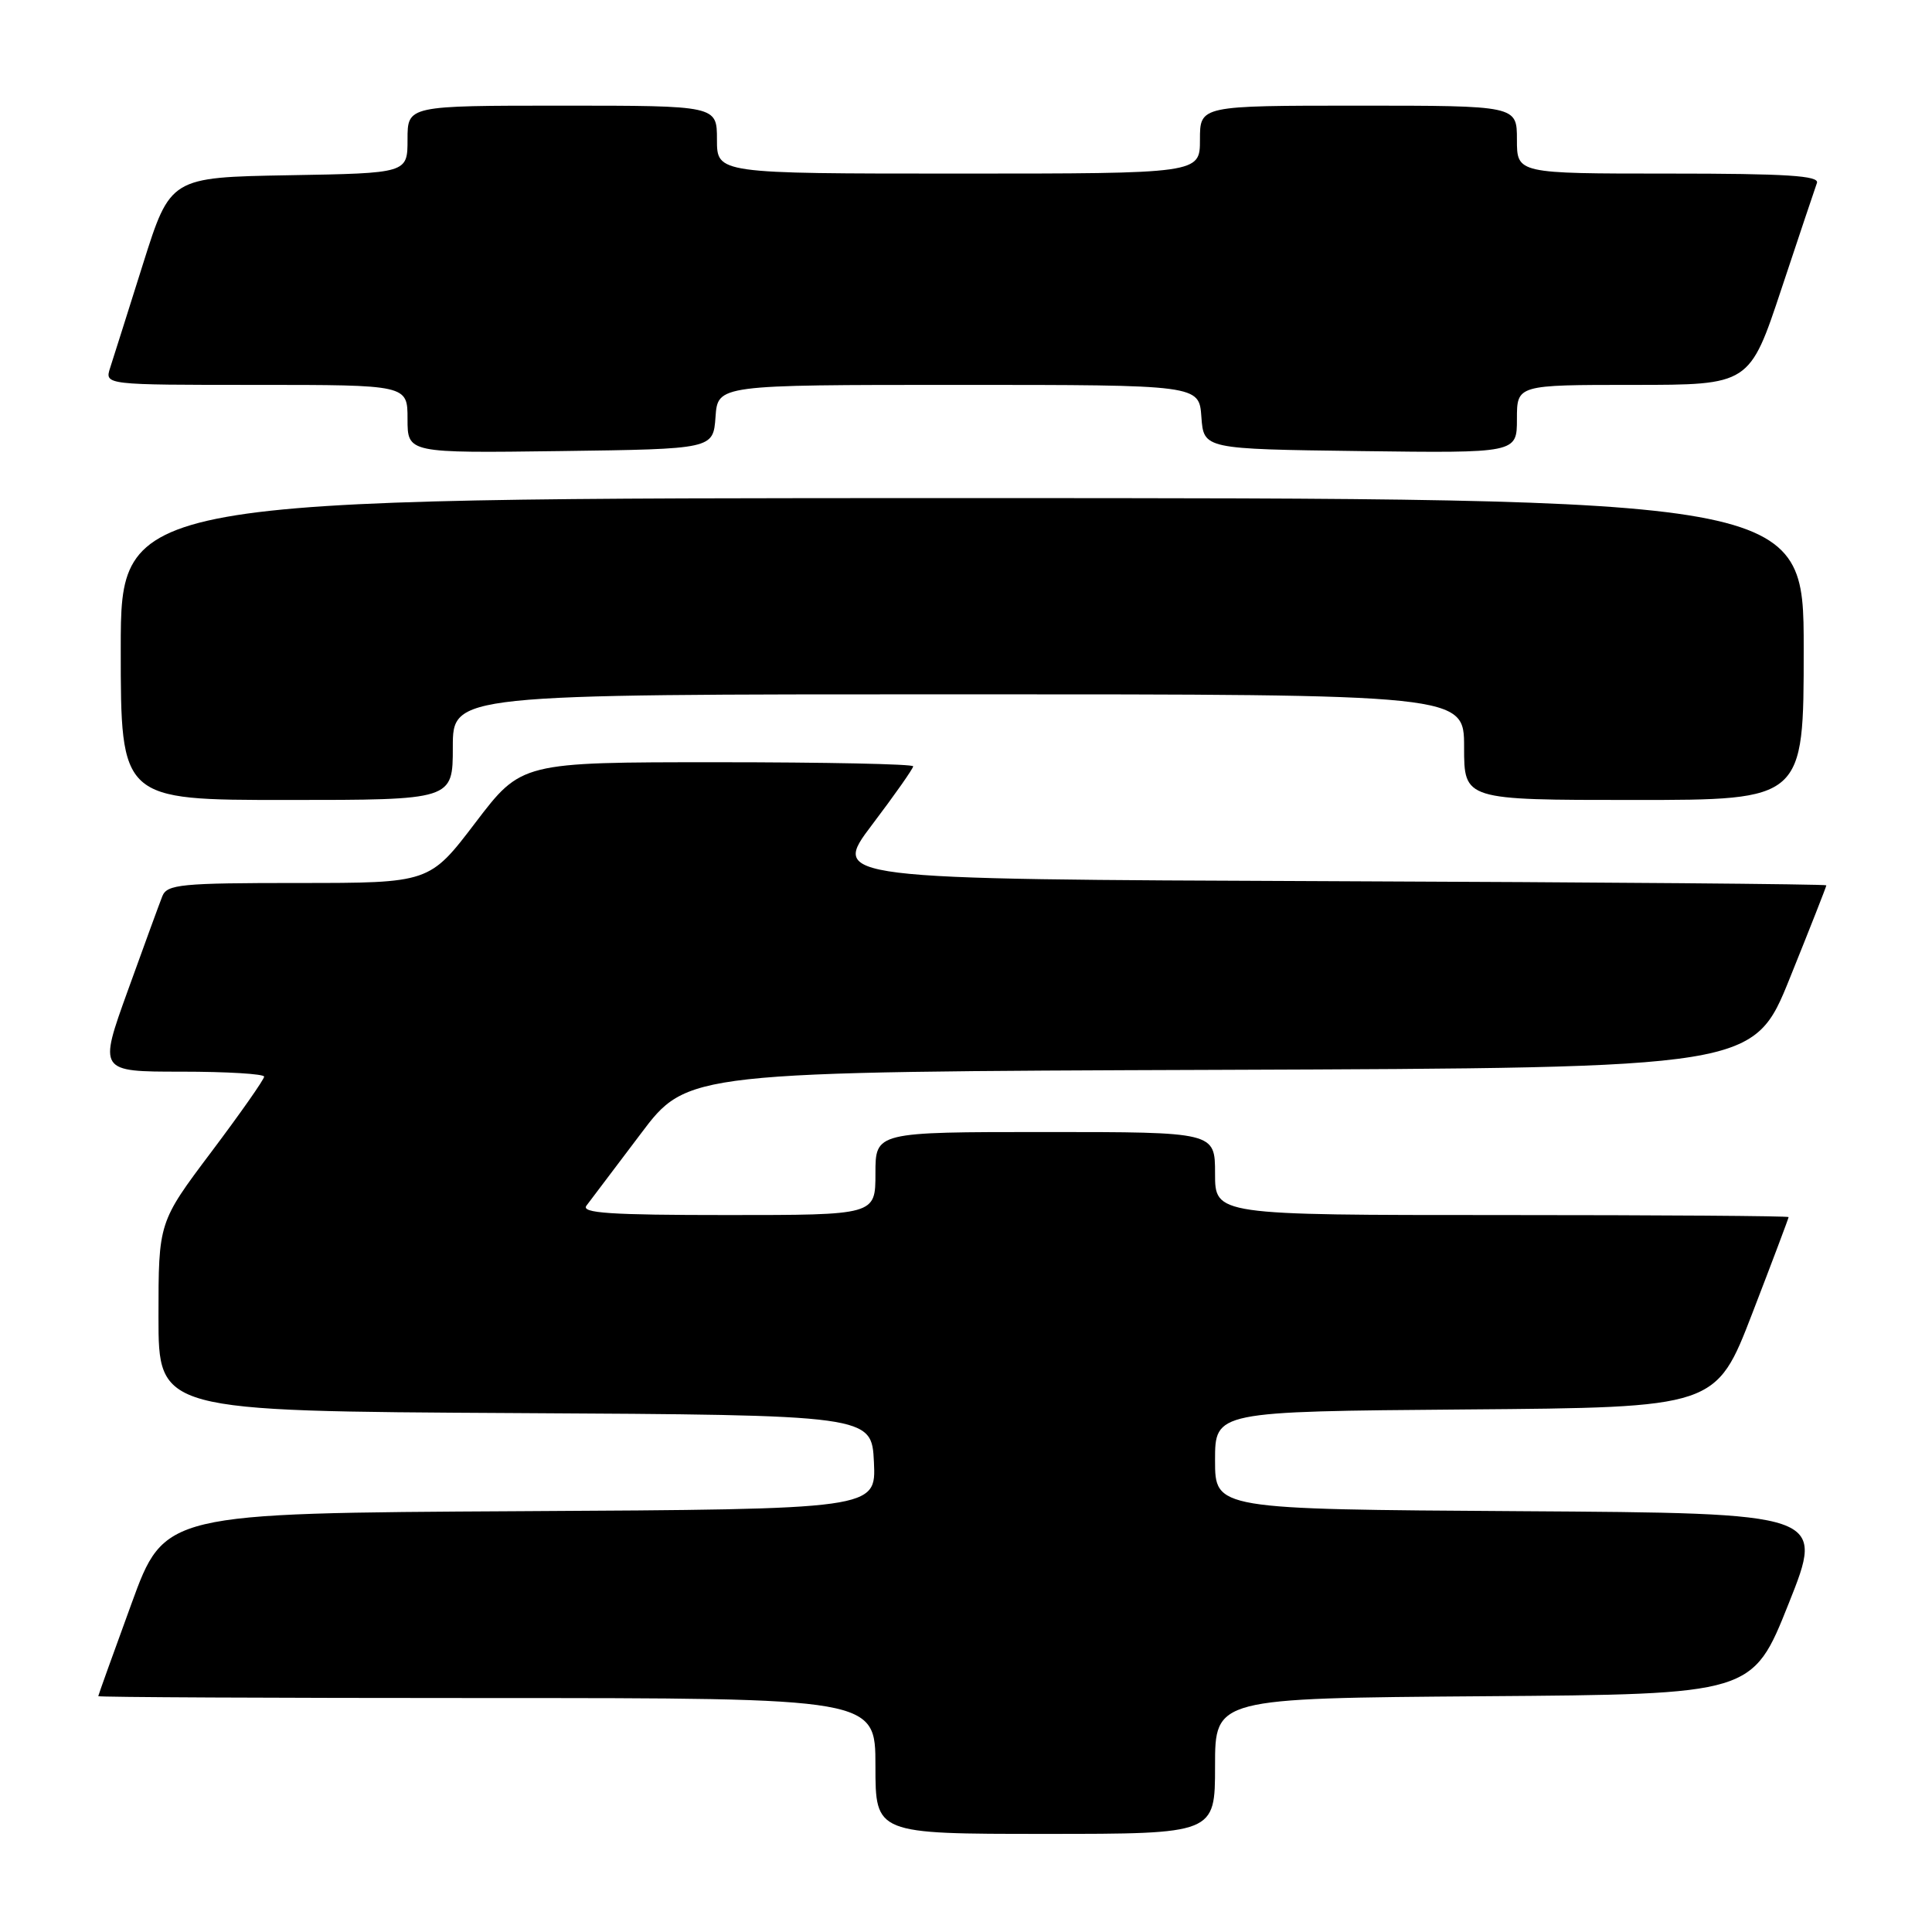 <?xml version="1.0" encoding="UTF-8" standalone="no"?>
<!DOCTYPE svg PUBLIC "-//W3C//DTD SVG 1.1//EN" "http://www.w3.org/Graphics/SVG/1.1/DTD/svg11.dtd" >
<svg xmlns="http://www.w3.org/2000/svg" xmlns:xlink="http://www.w3.org/1999/xlink" version="1.1" viewBox="0 0 256 256">
 <g >
 <path fill="currentColor"
d=" M 161.00 234.01 C 161.00 225.03 161.00 225.03 196.61 224.76 C 232.22 224.50 232.22 224.50 237.00 212.50 C 241.79 200.50 241.79 200.50 201.39 200.24 C 161.00 199.98 161.00 199.98 161.00 193.50 C 161.00 187.03 161.00 187.03 194.19 186.76 C 227.38 186.50 227.38 186.50 232.19 174.02 C 234.84 167.15 237.00 161.41 237.00 161.27 C 237.00 161.12 219.90 161.00 199.00 161.00 C 161.00 161.00 161.00 161.00 161.00 155.50 C 161.00 150.00 161.00 150.00 138.50 150.00 C 116.00 150.00 116.00 150.00 116.00 155.50 C 116.00 161.00 116.00 161.00 96.38 161.00 C 80.83 161.00 76.95 160.74 77.71 159.75 C 78.24 159.06 81.47 154.79 84.88 150.26 C 91.08 142.01 91.08 142.01 161.72 141.76 C 232.37 141.50 232.37 141.50 237.18 129.56 C 239.83 122.99 242.00 117.48 242.00 117.31 C 242.00 117.15 212.32 116.90 176.05 116.76 C 110.10 116.50 110.10 116.50 115.55 109.29 C 118.55 105.33 121.00 101.84 121.00 101.54 C 121.00 101.24 109.32 101.00 95.04 101.00 C 69.09 101.00 69.09 101.00 63.00 109.00 C 56.91 117.00 56.91 117.00 39.56 117.00 C 23.97 117.00 22.14 117.18 21.51 118.75 C 21.13 119.71 19.07 125.34 16.94 131.25 C 13.06 142.00 13.06 142.00 24.03 142.00 C 30.06 142.00 35.00 142.30 35.00 142.66 C 35.00 143.03 31.85 147.52 28.00 152.64 C 21.00 161.95 21.00 161.95 21.00 174.47 C 21.00 186.98 21.00 186.98 68.25 187.24 C 115.50 187.50 115.50 187.50 115.80 193.74 C 116.09 199.98 116.09 199.98 68.94 200.24 C 21.79 200.50 21.79 200.50 17.42 212.50 C 15.01 219.10 13.03 224.61 13.02 224.75 C 13.01 224.89 36.17 225.00 64.50 225.00 C 116.00 225.00 116.00 225.00 116.00 234.00 C 116.00 243.00 116.00 243.00 138.50 243.00 C 161.00 243.00 161.00 243.00 161.00 234.01 Z  M 60.00 99.00 C 60.00 92.00 60.00 92.00 127.00 92.00 C 194.00 92.00 194.00 92.00 194.00 99.00 C 194.00 106.00 194.00 106.00 216.50 106.00 C 239.00 106.00 239.00 106.00 239.00 86.00 C 239.00 66.00 239.00 66.00 127.50 66.00 C 16.00 66.00 16.00 66.00 16.00 86.00 C 16.00 106.00 16.00 106.00 38.00 106.00 C 60.00 106.00 60.00 106.00 60.00 99.00 Z  M 94.81 55.25 C 95.11 51.00 95.11 51.00 127.00 51.00 C 158.89 51.00 158.89 51.00 159.19 55.25 C 159.50 59.50 159.50 59.50 180.25 59.77 C 201.00 60.04 201.00 60.04 201.00 55.52 C 201.00 51.00 201.00 51.00 216.42 51.00 C 231.83 51.00 231.83 51.00 236.06 38.25 C 238.39 31.24 240.50 24.94 240.75 24.25 C 241.11 23.28 236.77 23.00 221.11 23.00 C 201.00 23.00 201.00 23.00 201.00 18.50 C 201.00 14.00 201.00 14.00 180.00 14.00 C 159.00 14.00 159.00 14.00 159.00 18.50 C 159.00 23.00 159.00 23.00 127.00 23.00 C 95.00 23.00 95.00 23.00 95.00 18.50 C 95.00 14.00 95.00 14.00 74.50 14.00 C 54.00 14.00 54.00 14.00 54.00 18.47 C 54.00 22.95 54.00 22.95 38.29 23.22 C 22.57 23.50 22.57 23.50 18.94 35.00 C 16.95 41.33 14.99 47.51 14.59 48.75 C 13.87 51.00 13.87 51.00 33.93 51.00 C 54.00 51.00 54.00 51.00 54.00 55.52 C 54.00 60.04 54.00 60.04 74.25 59.77 C 94.50 59.50 94.50 59.50 94.81 55.25 Z "/>
</g>
</svg>